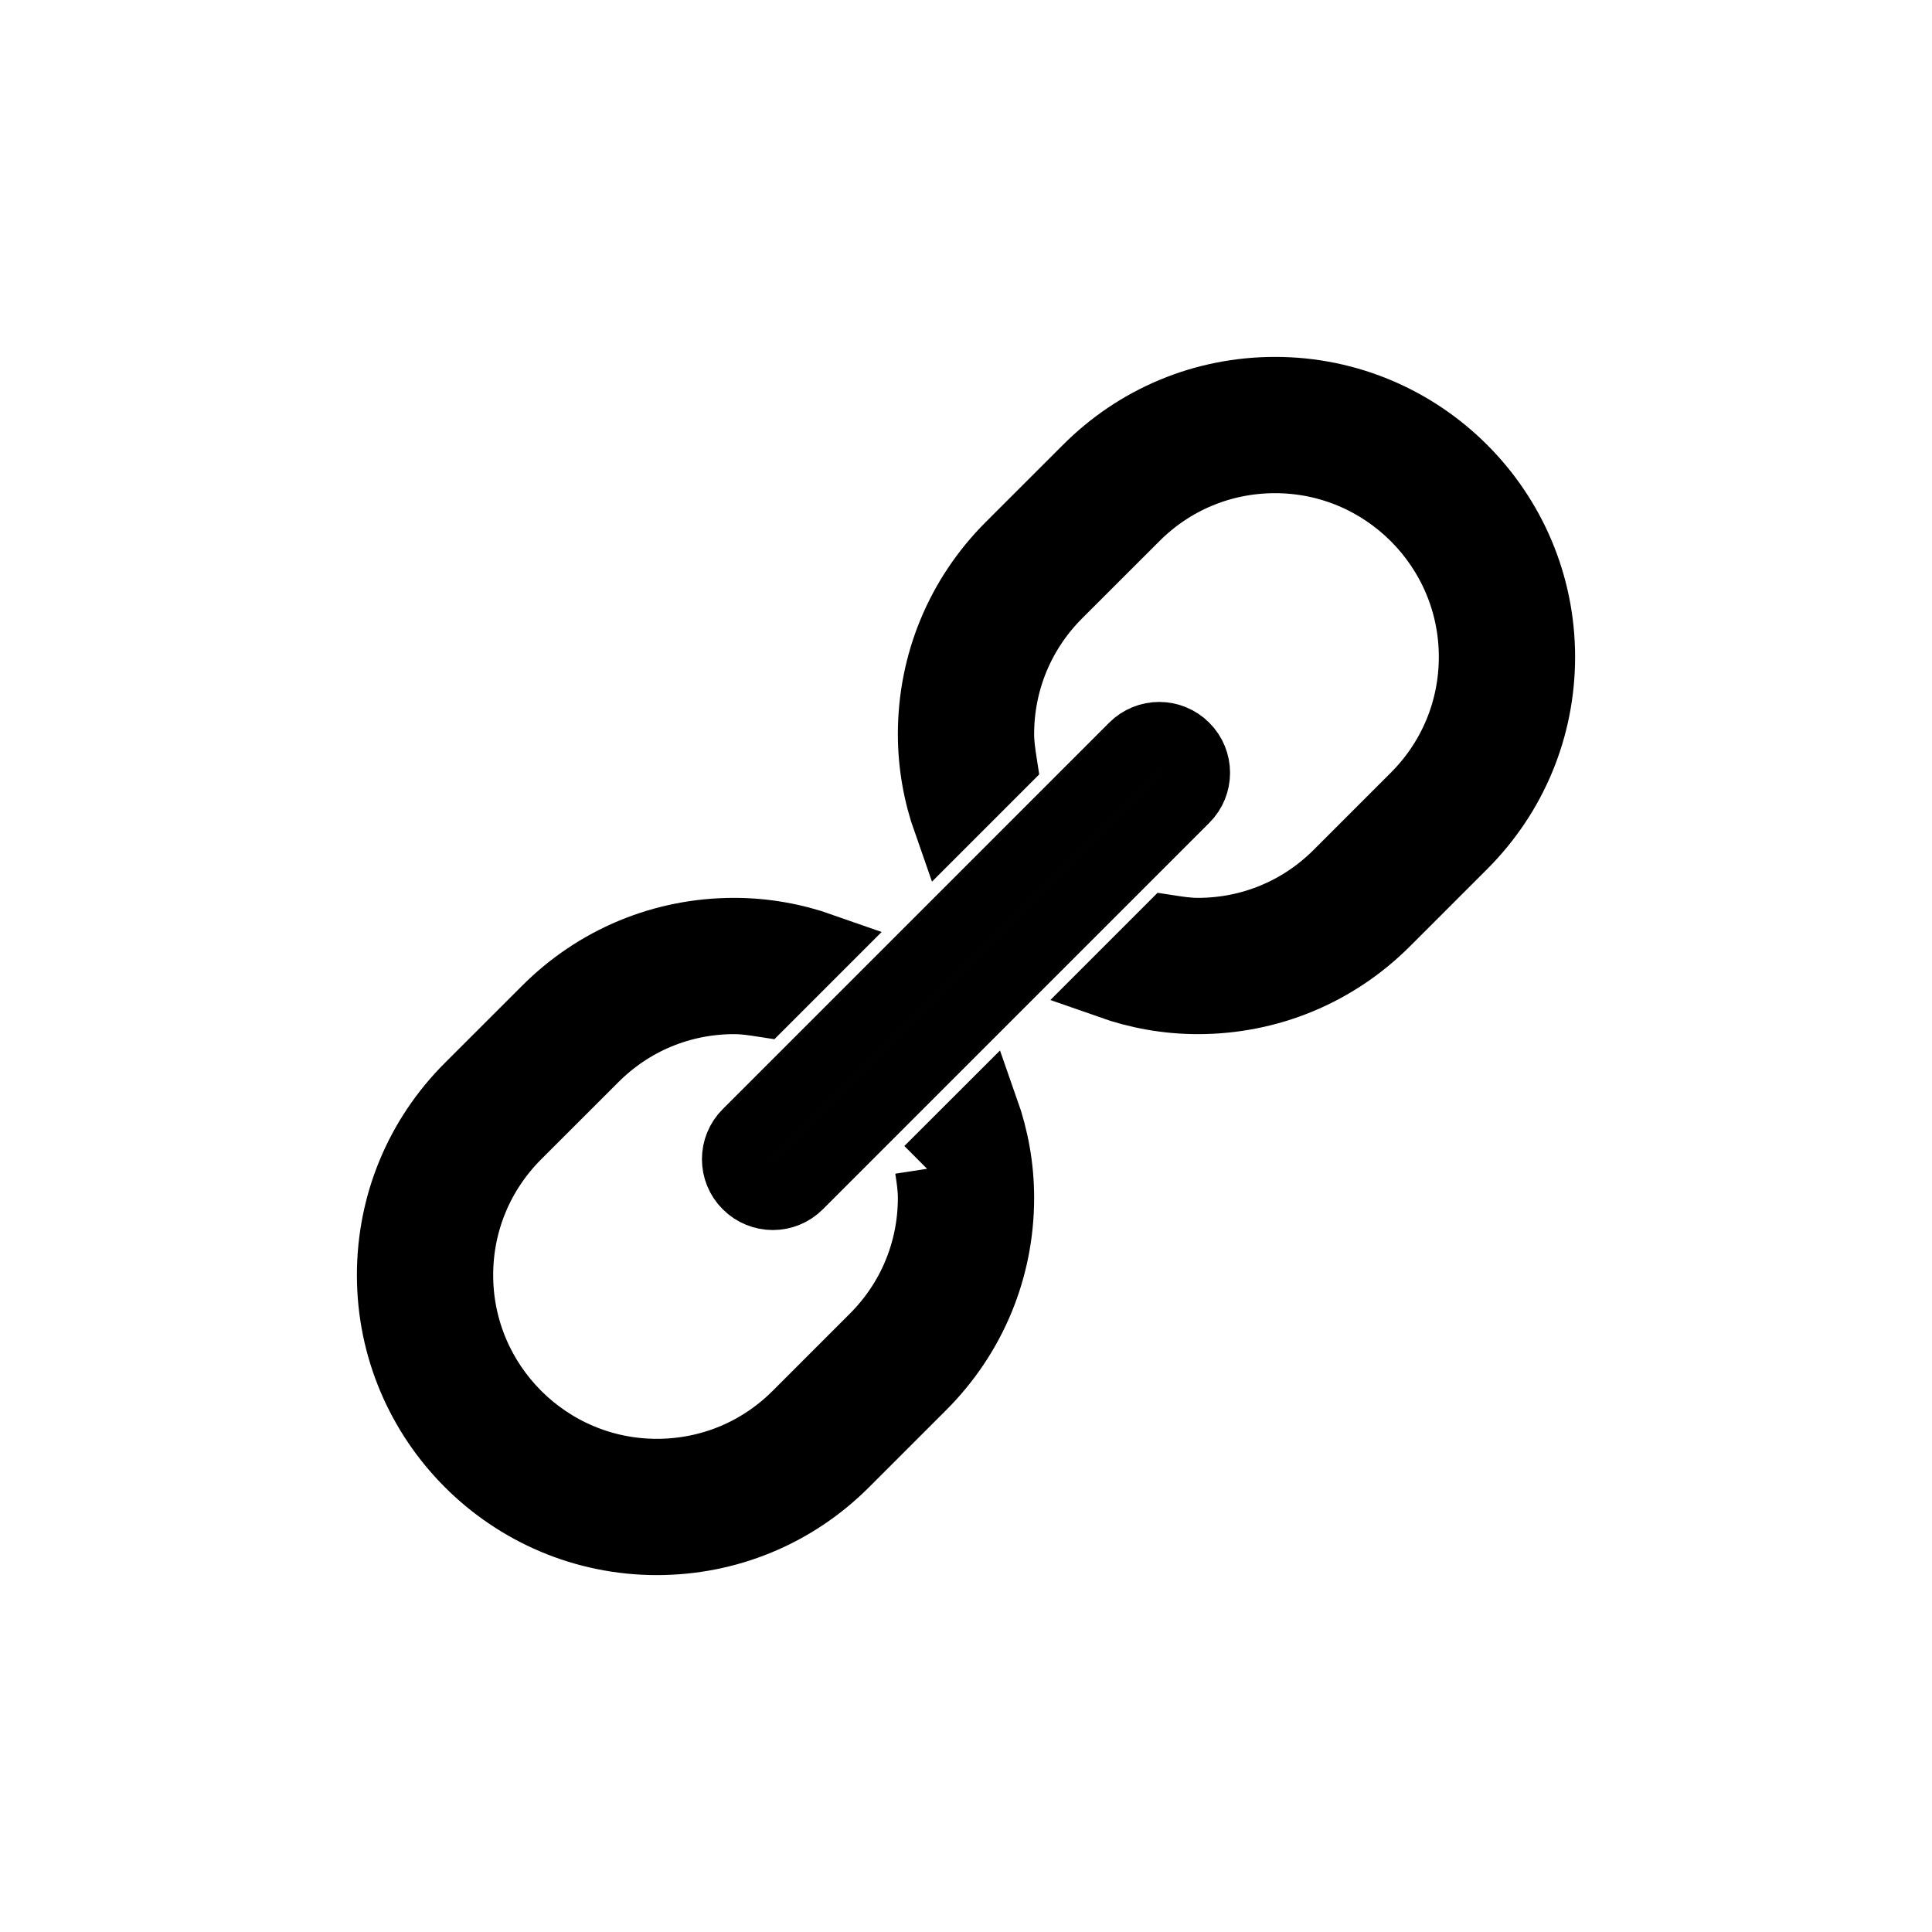 <?xml version="1.0" encoding="UTF-8" standalone="no"?>
<svg width="30px" height="30px" viewBox="0 0 30 30" version="1.1" xmlns="http://www.w3.org/2000/svg" xmlns:xlink="http://www.w3.org/1999/xlink" xmlns:sketch="http://www.bohemiancoding.com/sketch/ns">
    <!-- Generator: Sketch 3.3.2 (12043) - http://www.bohemiancoding.com/sketch -->
    <title>link</title>
    <desc>Created with Sketch.</desc>
    <defs></defs>
    <g id="Page-1" stroke="none" stroke-width="1" fill="none" fill-rule="evenodd" sketch:type="MSPage">
        <g id="Imported-Layers" sketch:type="MSLayerGroup" transform="translate(6, 6)" stroke="#000000">
            <path d="M8.396,12.149 C8.419,12.298 8.442,12.446 8.442,12.6 C8.442,13.413 8.125,14.177 7.551,14.751 L6.351,15.951 C5.776,16.526 5.013,16.842 4.2,16.842 C2.523,16.842 1.158,15.478 1.158,13.8 C1.158,12.988 1.475,12.224 2.049,11.649 L3.243,10.456 C3.818,9.877 4.585,9.558 5.4,9.558 C5.554,9.558 5.702,9.581 5.851,9.604 L6.775,8.68 C6.343,8.528 5.882,8.442 5.4,8.442 C4.285,8.442 3.238,8.878 2.453,9.668 L1.26,10.86 C0.475,11.645 0.042,12.689 0.042,13.8 C0.042,16.093 1.907,17.958 4.2,17.958 C5.311,17.958 6.355,17.525 7.14,16.741 L8.34,15.541 C9.125,14.755 9.558,13.711 9.558,12.6 C9.558,12.118 9.472,11.657 9.32,11.226 L8.396,12.149" id="Fill-1" fill="#000000" sketch:type="MSShapeGroup"></path>
            <path d="M13.8,0.042 C12.685,0.042 11.638,0.478 10.853,1.268 L9.66,2.46 C8.875,3.245 8.442,4.289 8.442,5.4 C8.442,5.882 8.528,6.343 8.68,6.775 L9.604,5.851 C9.581,5.702 9.558,5.554 9.558,5.4 C9.558,4.588 9.875,3.824 10.449,3.249 L11.643,2.056 C12.218,1.477 12.985,1.158 13.8,1.158 C15.477,1.158 16.842,2.523 16.842,4.2 C16.842,5.013 16.525,5.777 15.951,6.351 L14.751,7.551 C14.176,8.126 13.412,8.442 12.6,8.442 C12.446,8.442 12.298,8.419 12.149,8.396 L11.225,9.32 C11.657,9.472 12.118,9.558 12.6,9.558 C13.711,9.558 14.755,9.125 15.54,8.341 L16.74,7.141 C17.525,6.355 17.958,5.311 17.958,4.2 C17.958,1.907 16.093,0.042 13.8,0.042" id="Fill-2" fill="#000000" sketch:type="MSShapeGroup"></path>
            <path d="M6,12.6 C5.846,12.6 5.693,12.541 5.576,12.424 C5.341,12.19 5.341,11.81 5.576,11.576 L11.576,5.576 C11.81,5.341 12.19,5.341 12.424,5.576 C12.659,5.81 12.659,6.19 12.424,6.424 L6.424,12.424 C6.307,12.541 6.154,12.6 6,12.6" id="Fill-3" fill="#010101" sketch:type="MSShapeGroup"></path>
        </g>
    </g>
</svg>